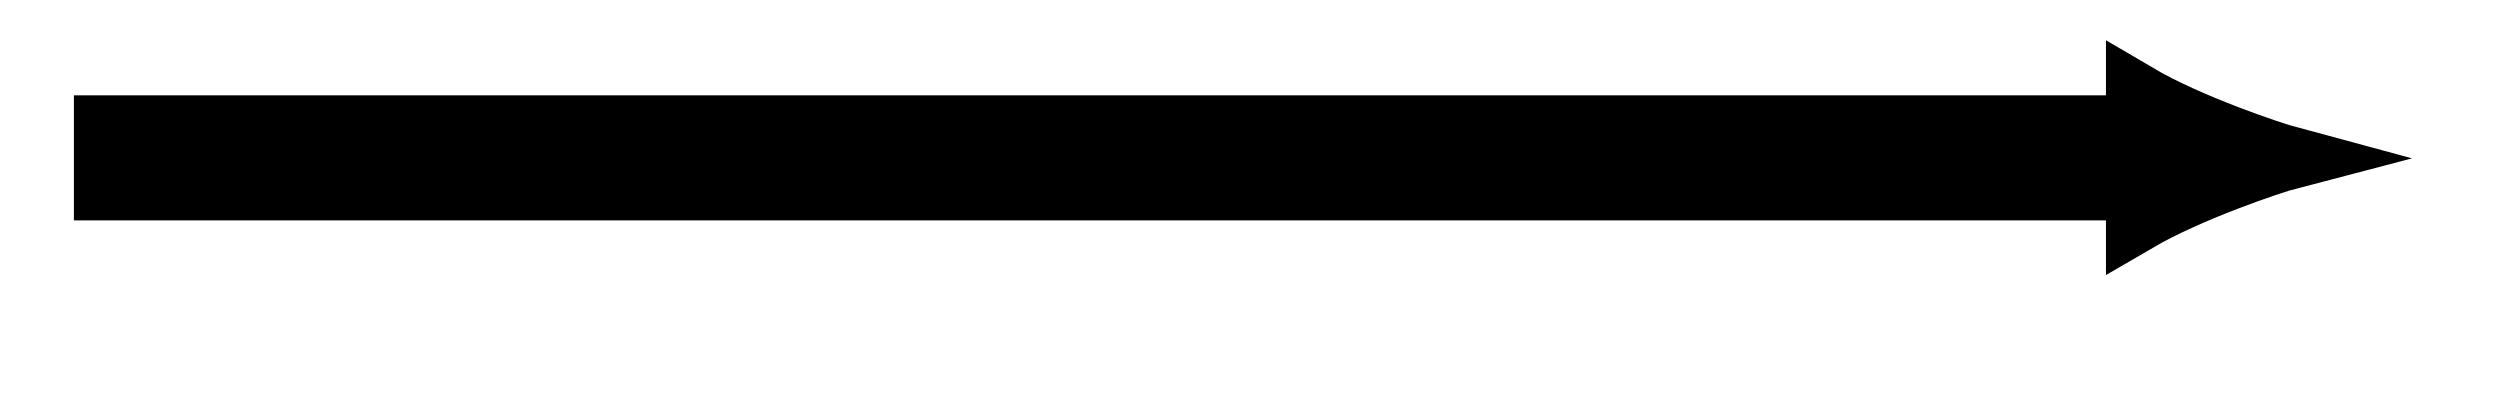 <svg xmlns="http://www.w3.org/2000/svg" width="42.488" height="6.675" viewBox="0 0 31.866 5.006" version="1.2"><defs><clipPath id="a"><path d="M15 0h16.8v4.508H15Zm0 0"/></clipPath></defs><path style="fill:none;stroke-width:1.594;stroke-linecap:butt;stroke-linejoin:miter;stroke:#000;stroke-opacity:1;stroke-miterlimit:10" d="M0 2.212h26.3" transform="matrix(1 0 0 -1 .942 4.224)"/><path style="stroke:none;fill-rule:nonzero;fill:#000;fill-opacity:1" d="M29.188 2.012c-.239-.063-1.29-.414-1.946-.801v1.601c.656-.382 1.707-.738 1.945-.8Zm0 0"/><g clip-path="url(#a)"><path style="fill:none;stroke-width:.797;stroke-linecap:butt;stroke-linejoin:miter;stroke:#000;stroke-opacity:1;stroke-miterlimit:10" d="M1.944 0C1.706.064.654.416-.002.802V-.8c.657.383 1.708.738 1.946.8Zm0 0" transform="matrix(1 0 0 -1 27.244 2.012)"/></g></svg>